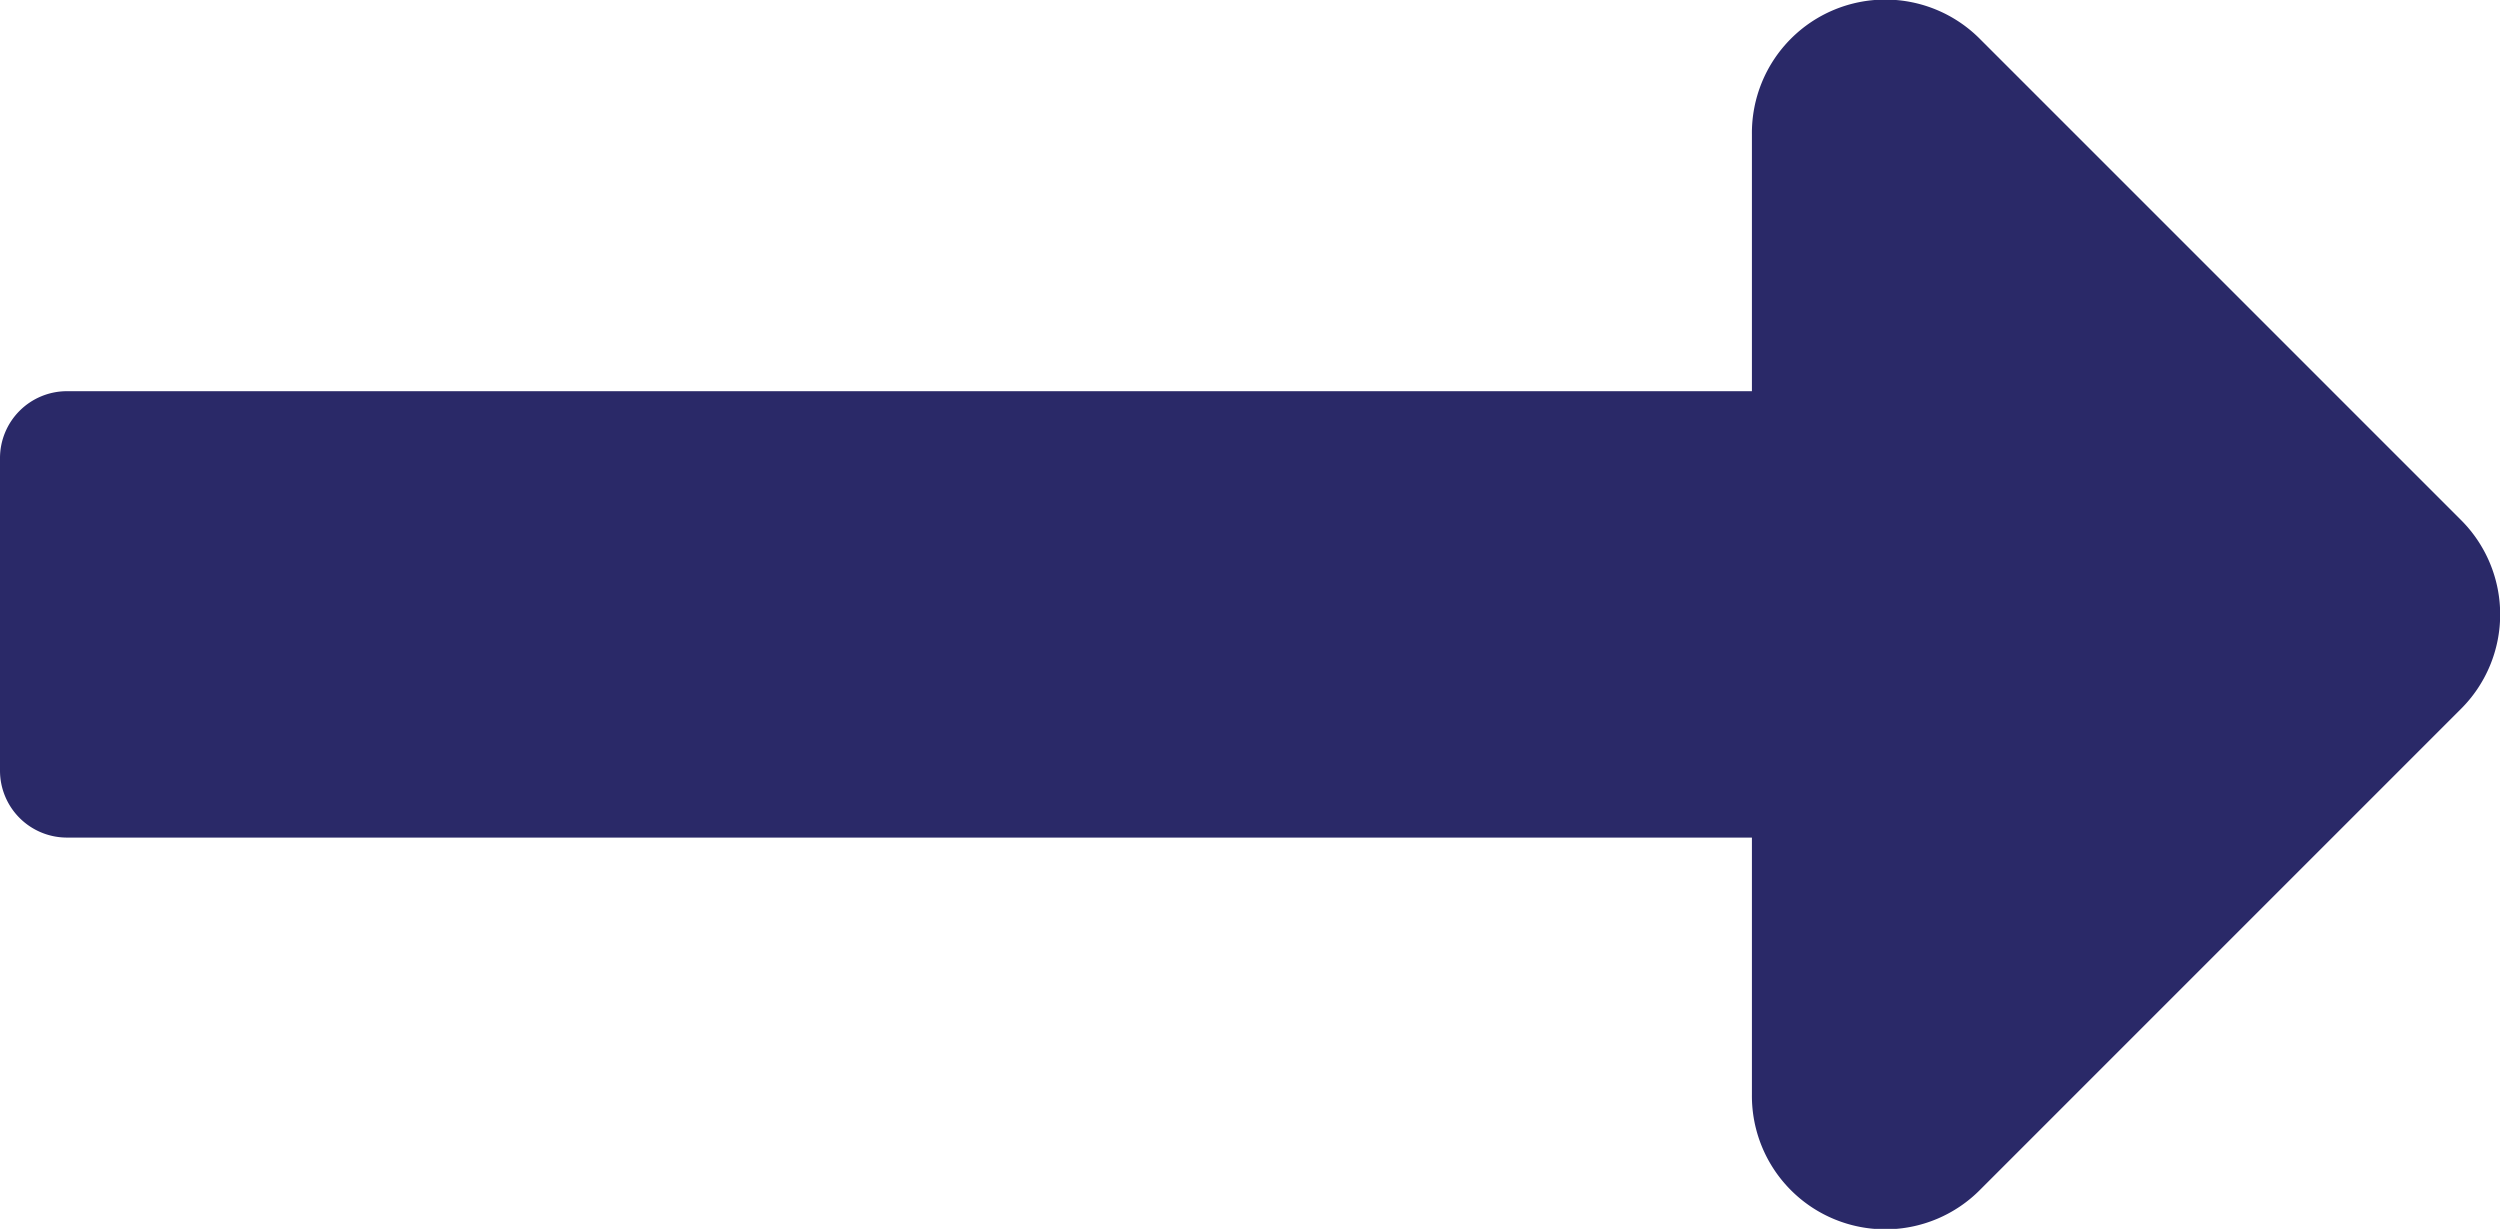 <svg xmlns="http://www.w3.org/2000/svg" width="20.616" height="10.134" viewBox="0 0 20.616 10.134">
  <path id="Icon_awesome-long-arrow-alt-right" data-name="Icon awesome-long-arrow-alt-right" d="M14.447,13.484H.552A.552.552,0,0,0,0,14.036v2.577a.552.552,0,0,0,.552.552H14.447v2.12a1.1,1.1,0,0,0,1.885.781l3.96-3.96a1.1,1.1,0,0,0,0-1.562l-3.96-3.96a1.1,1.1,0,0,0-1.885.781Z" transform="translate(0 -10.258)" fill="#2a2968"/>
</svg>
